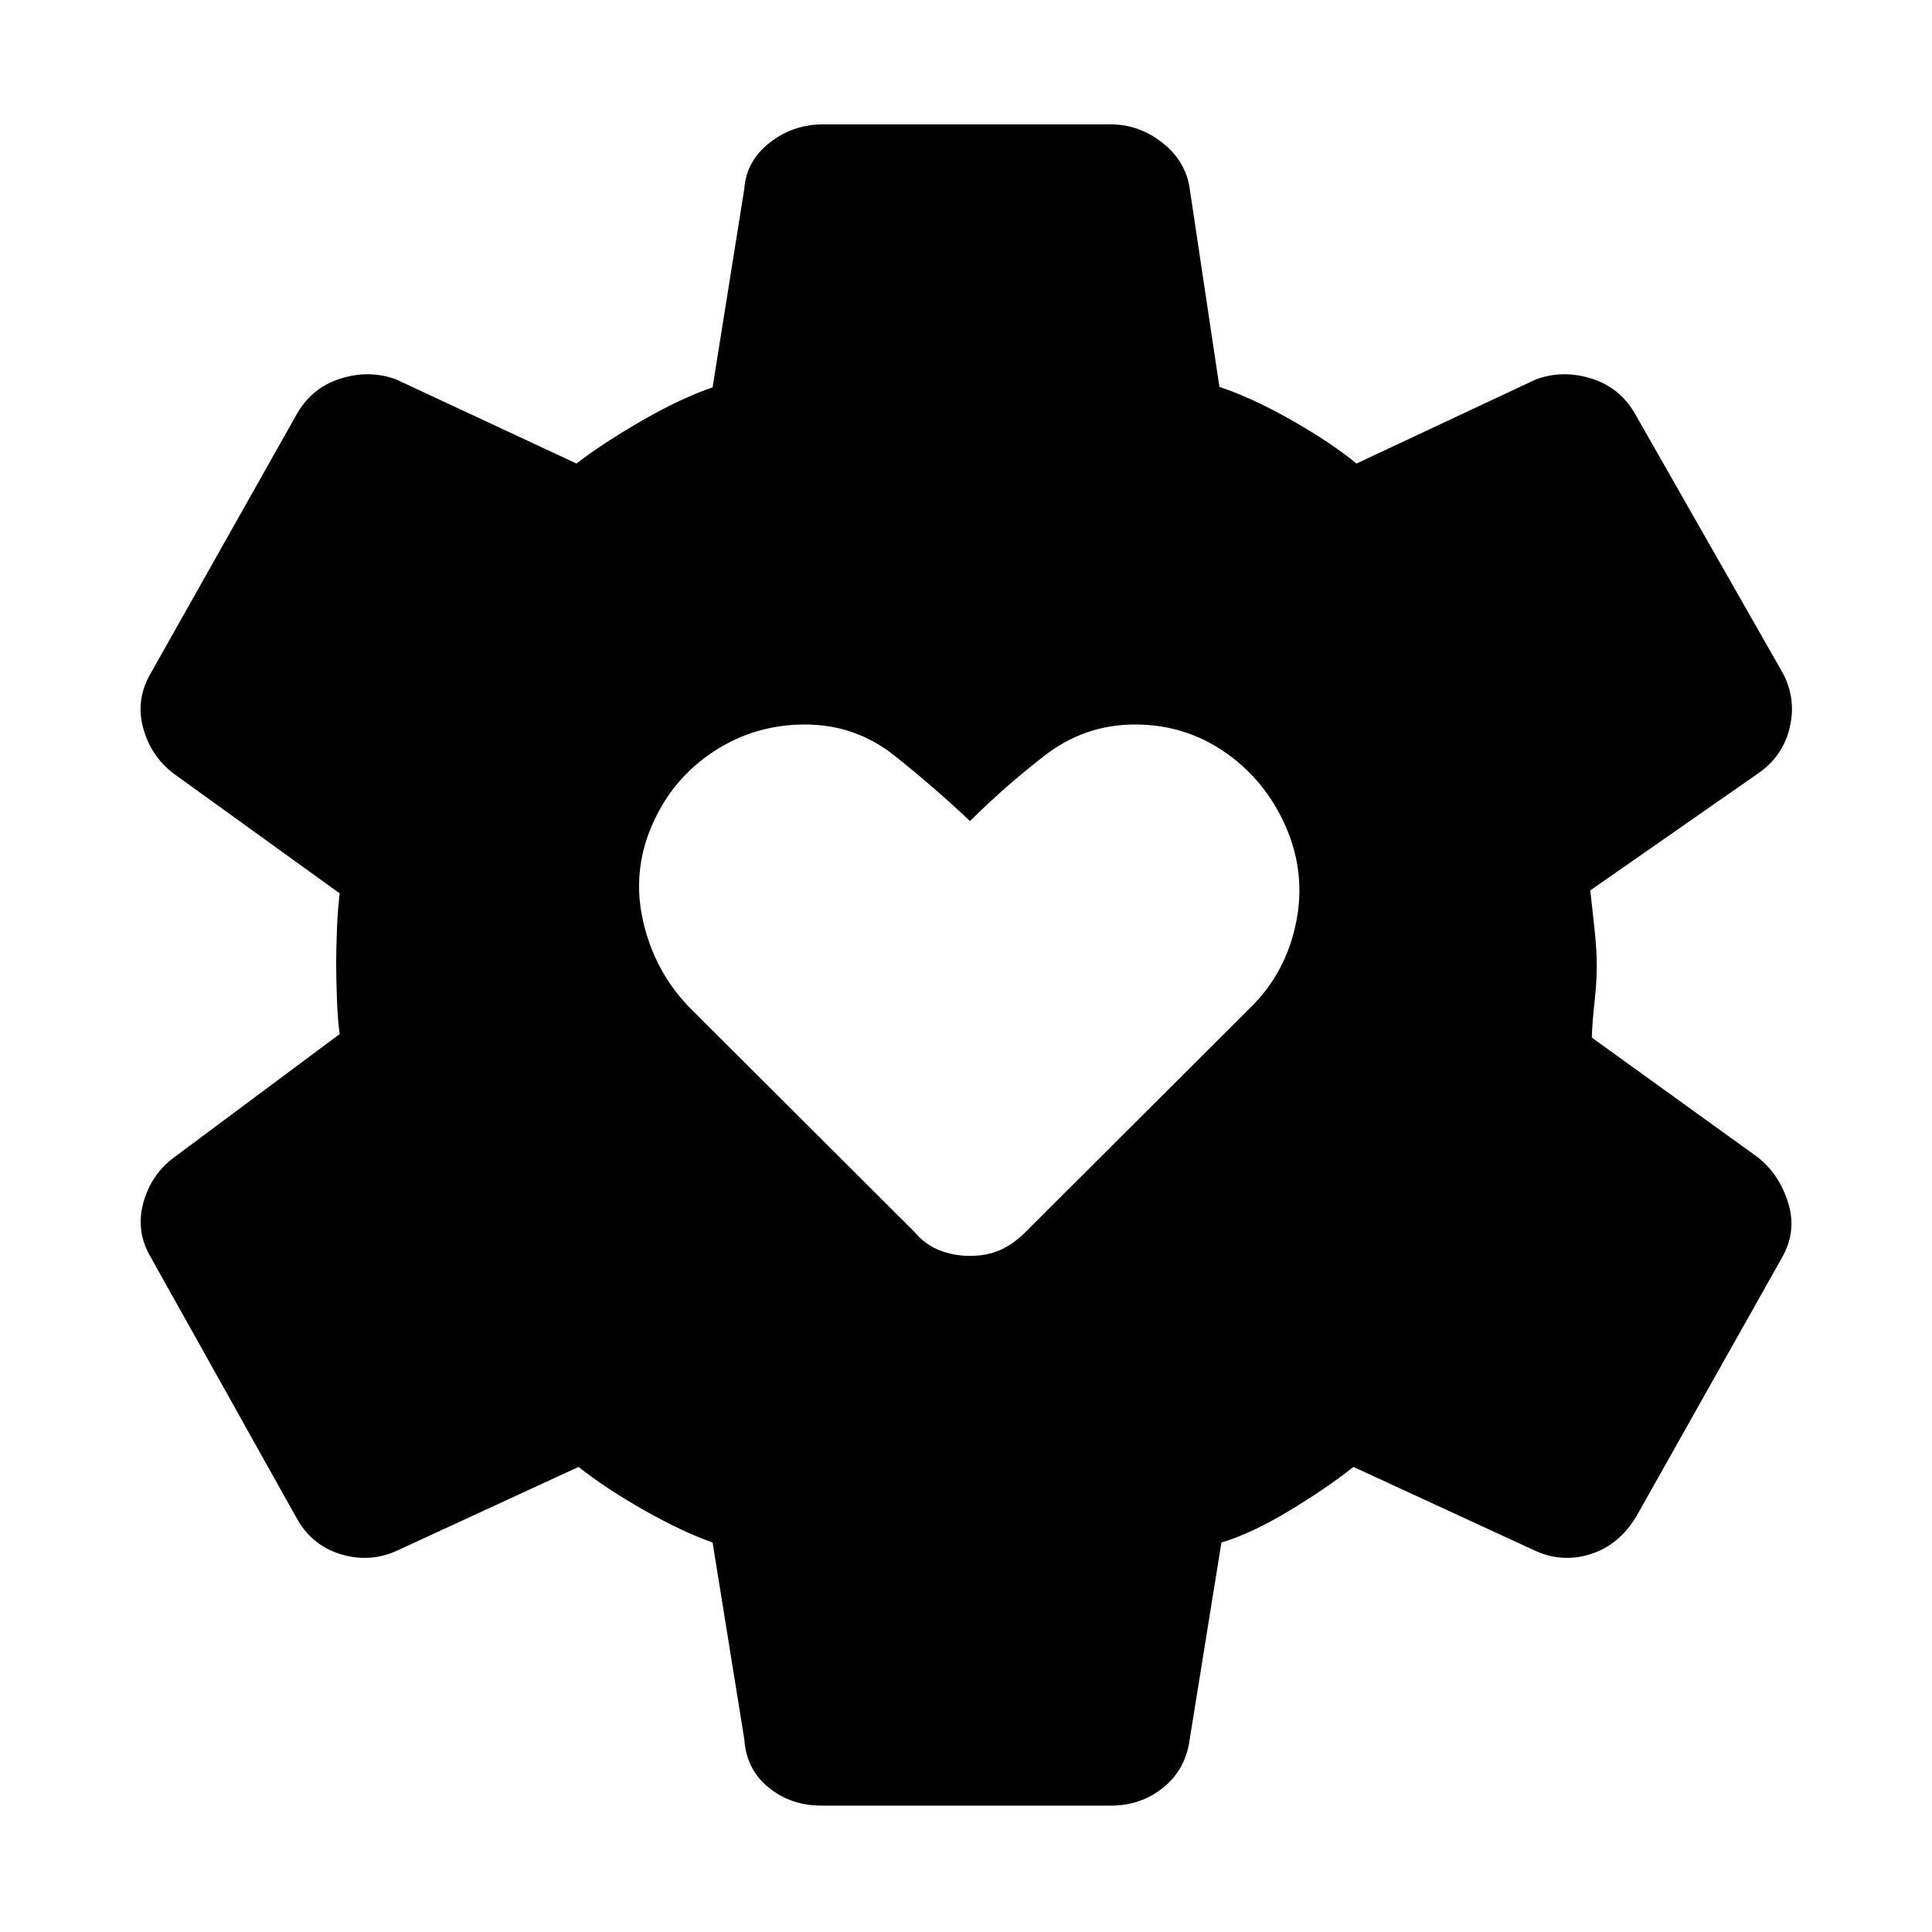 <svg xmlns="http://www.w3.org/2000/svg" height="48" viewBox="0 -960 960 960" width="48"><path d="M482-335.957q8.239 0 14.837-2.858 6.598-2.859 12.598-8.859L622-460q17-17 22-41.5t-5-47.5q-10-23-30-37t-45-14q-25 0-45 15.5T482-552q-18-17-37.5-32.5T400-600q-25 0-45.5 13.5T324-550q-10 23-4.5 47.5T342-460l112.565 112.326q5 6 12.098 8.859 7.098 2.858 15.337 2.858ZM408-62.804q-14.957 0-26.054-8.979-11.098-8.978-12.098-23.934l-15.761-97.805q-15.522-5.521-34.424-16.282t-32.185-21.283l-90.565 41.761q-13.478 6-27.935 1.5-14.456-4.5-21.935-18.457l-72-128.76Q67.326-348 71.185-362.217q3.858-14.218 15.337-22.696l82.282-61.283q-1-6.521-1.38-17.163-.381-10.641-.381-18.163 0-6.761.381-16.782.38-10.022 1.38-17.783l-82.521-59.522q-11.479-8.717-15.218-22.934-3.739-14.218 3.978-27.174l72-127.761q7.479-13.718 21.935-18.337 14.457-4.62 27.935.38l89.522 41.761q13.043-10.043 32.326-21.185 19.282-11.141 35.326-16.663l15.761-98.761q1-13.717 12.598-22.815 11.597-9.098 26.554-9.098h143q13.957 0 25.554 9.098 11.598 9.098 13.598 22.815l14.761 98.522q16.522 5.522 36.065 16.663 19.544 11.141 32.065 21.424l89.044-41.761q13.478-5 27.935-.38 14.456 4.619 21.935 18.337l72.239 126.761q7.478 12.956 4.239 27.674-3.239 14.717-15.957 23.434l-83.282 58.044q1 8.761 2.119 19.282 1.12 10.522 1.12 18.283 0 7.761-1.12 17.783-1.119 10.021-1.358 17.782l82.521 59.522q10.718 8.478 15.076 22.696 4.359 14.217-3.119 27.174l-72.478 128.76q-8.479 13.957-22.435 18.457-13.957 4.5-27.435-1.5l-90.565-41.761q-13.283 10.522-31.924 21.783-18.641 11.261-33.685 15.782l-15.761 97.805q-2 14.956-13.098 23.934-11.097 8.979-26.054 8.979H408Z"/></svg>